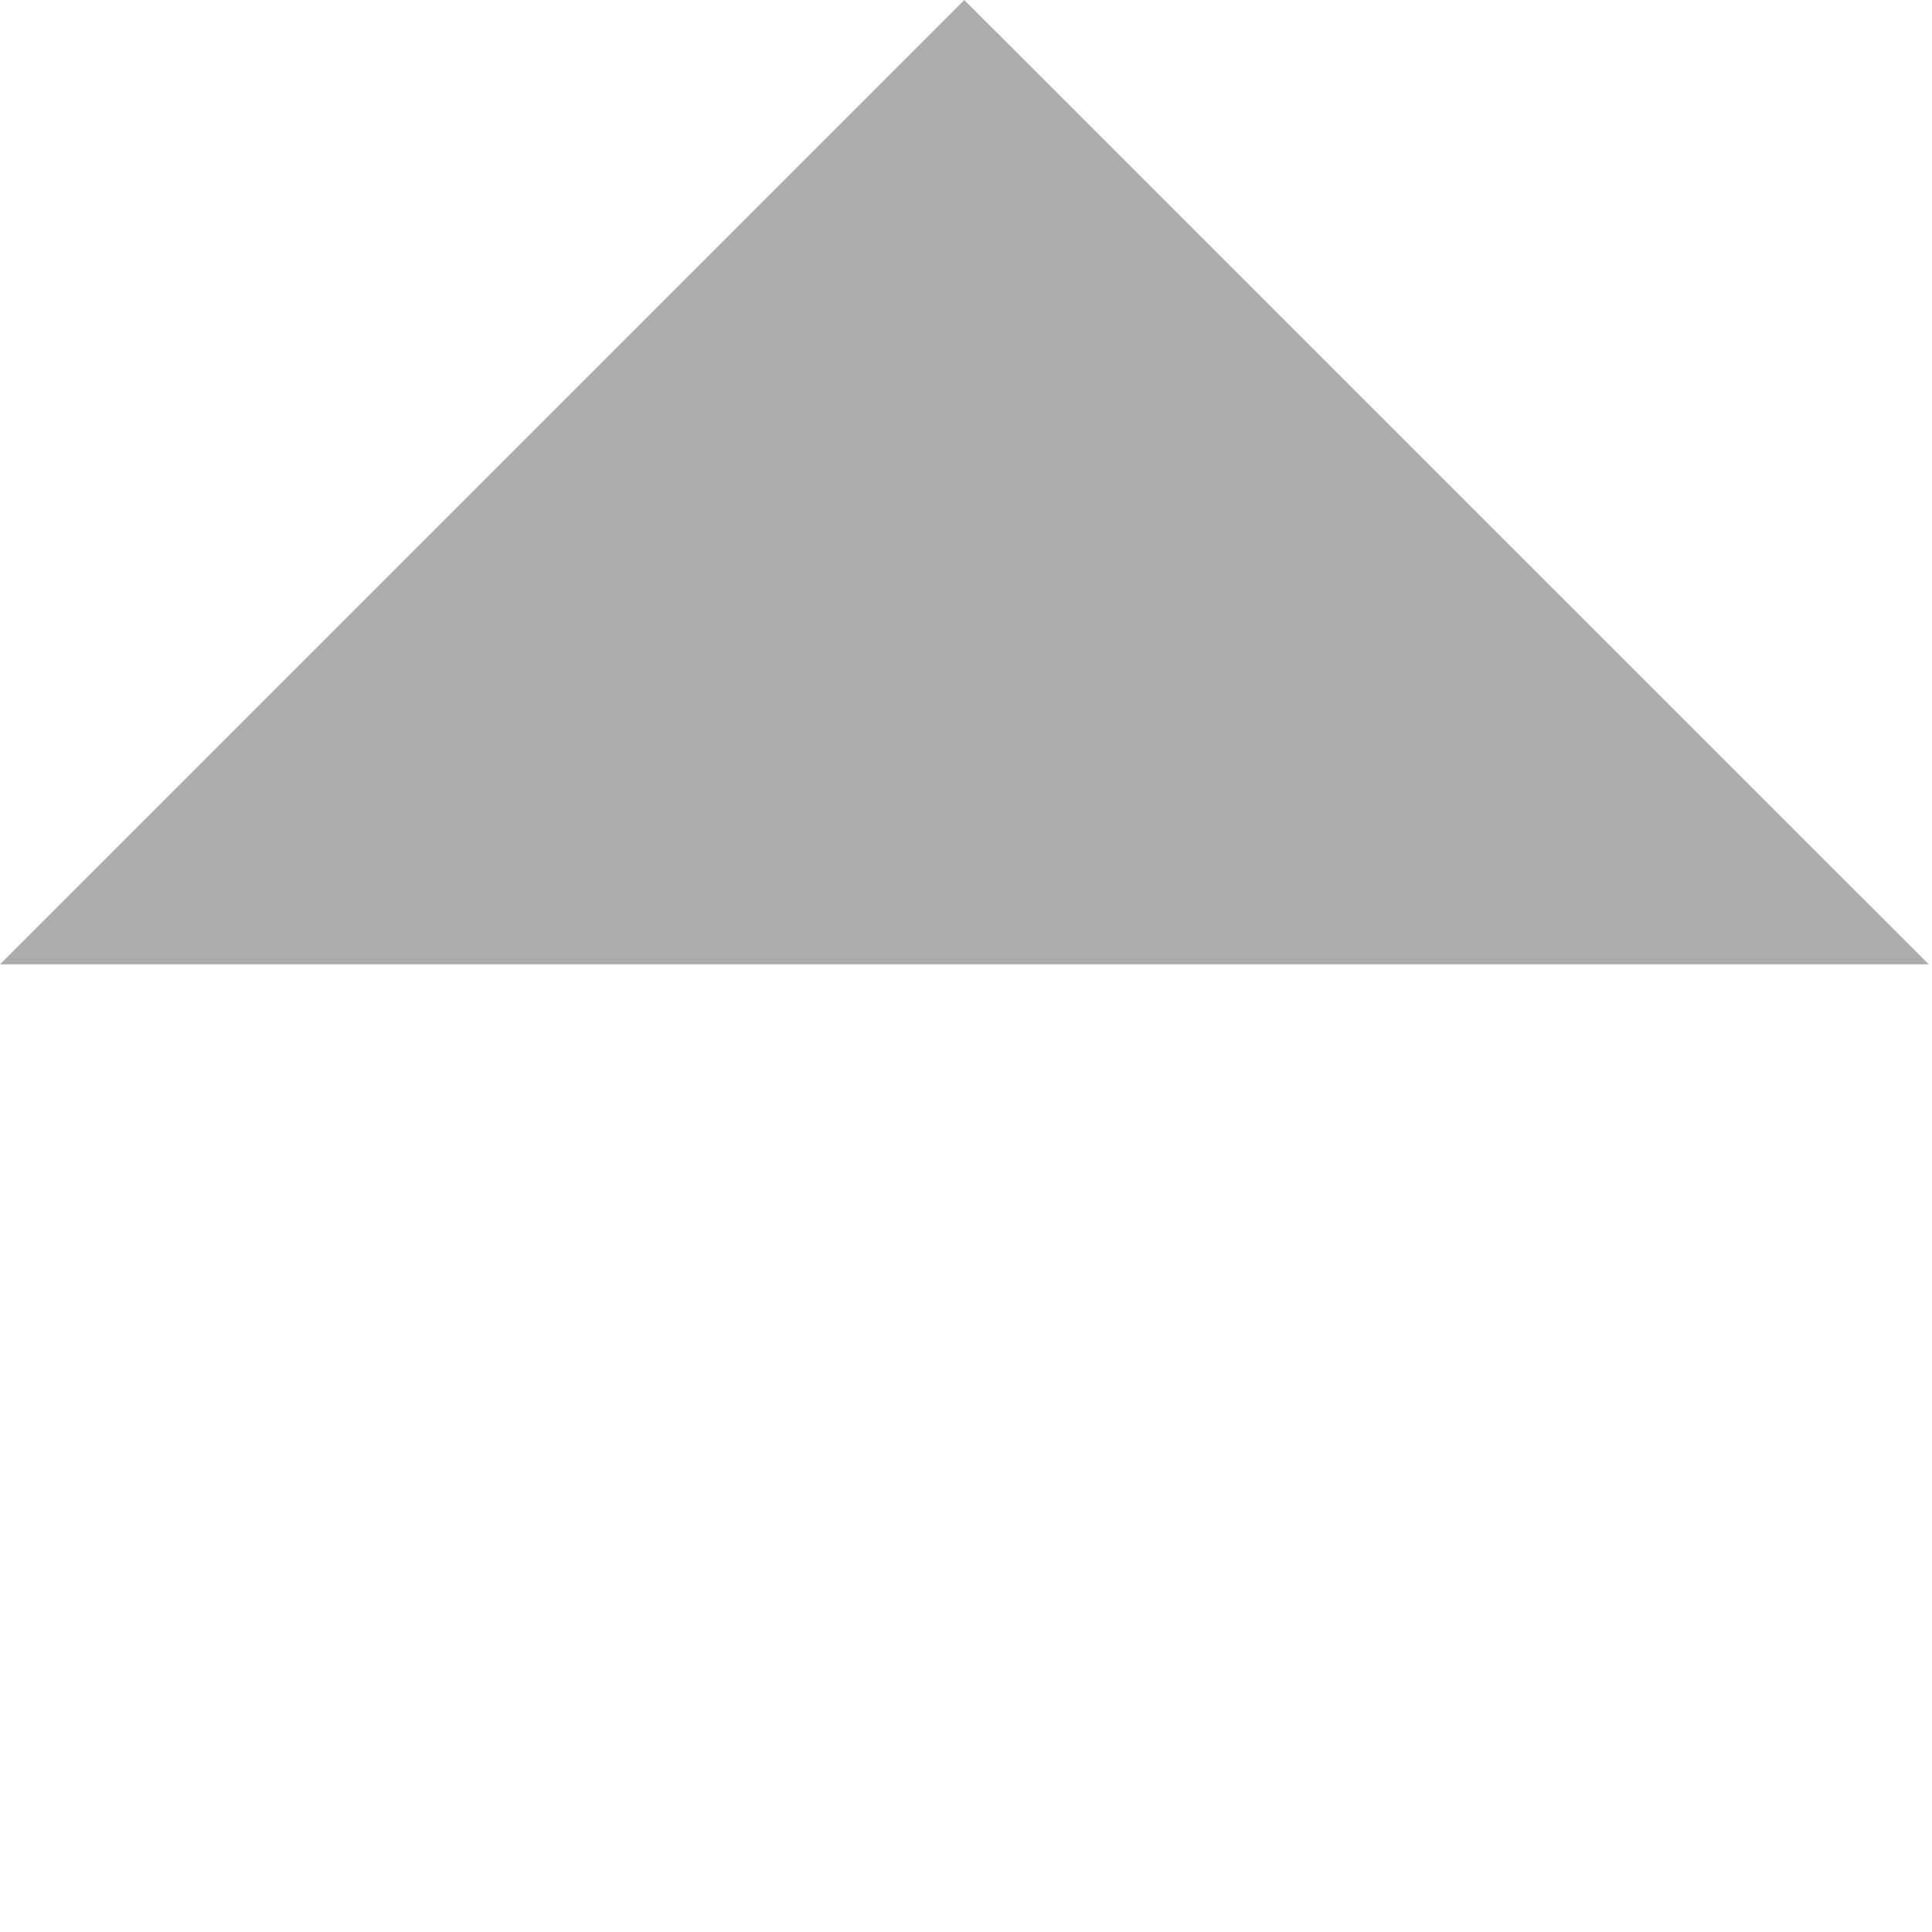 <svg width="15" height="15" viewBox="0 0 17 17" fill="none" xmlns="http://www.w3.org/2000/svg">
<path d="M7.03335e-05 8.485L8.485 3.33786e-06L16.971 8.485H7.03335e-05Z" fill="#979797" opacity="0.8"/>
</svg>
